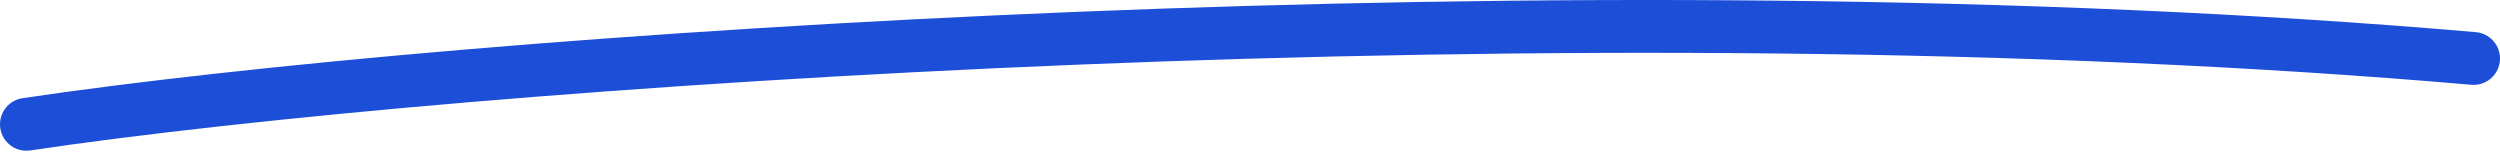 <svg width="284" height="18" viewBox="0 0 284 18" fill="none" xmlns="http://www.w3.org/2000/svg">
<path d="M3 14.121C52.133 6.802 179.719 -2.141 281 6.642" stroke="#1D4ED8" stroke-width="6" stroke-linecap="round"/>
</svg>
